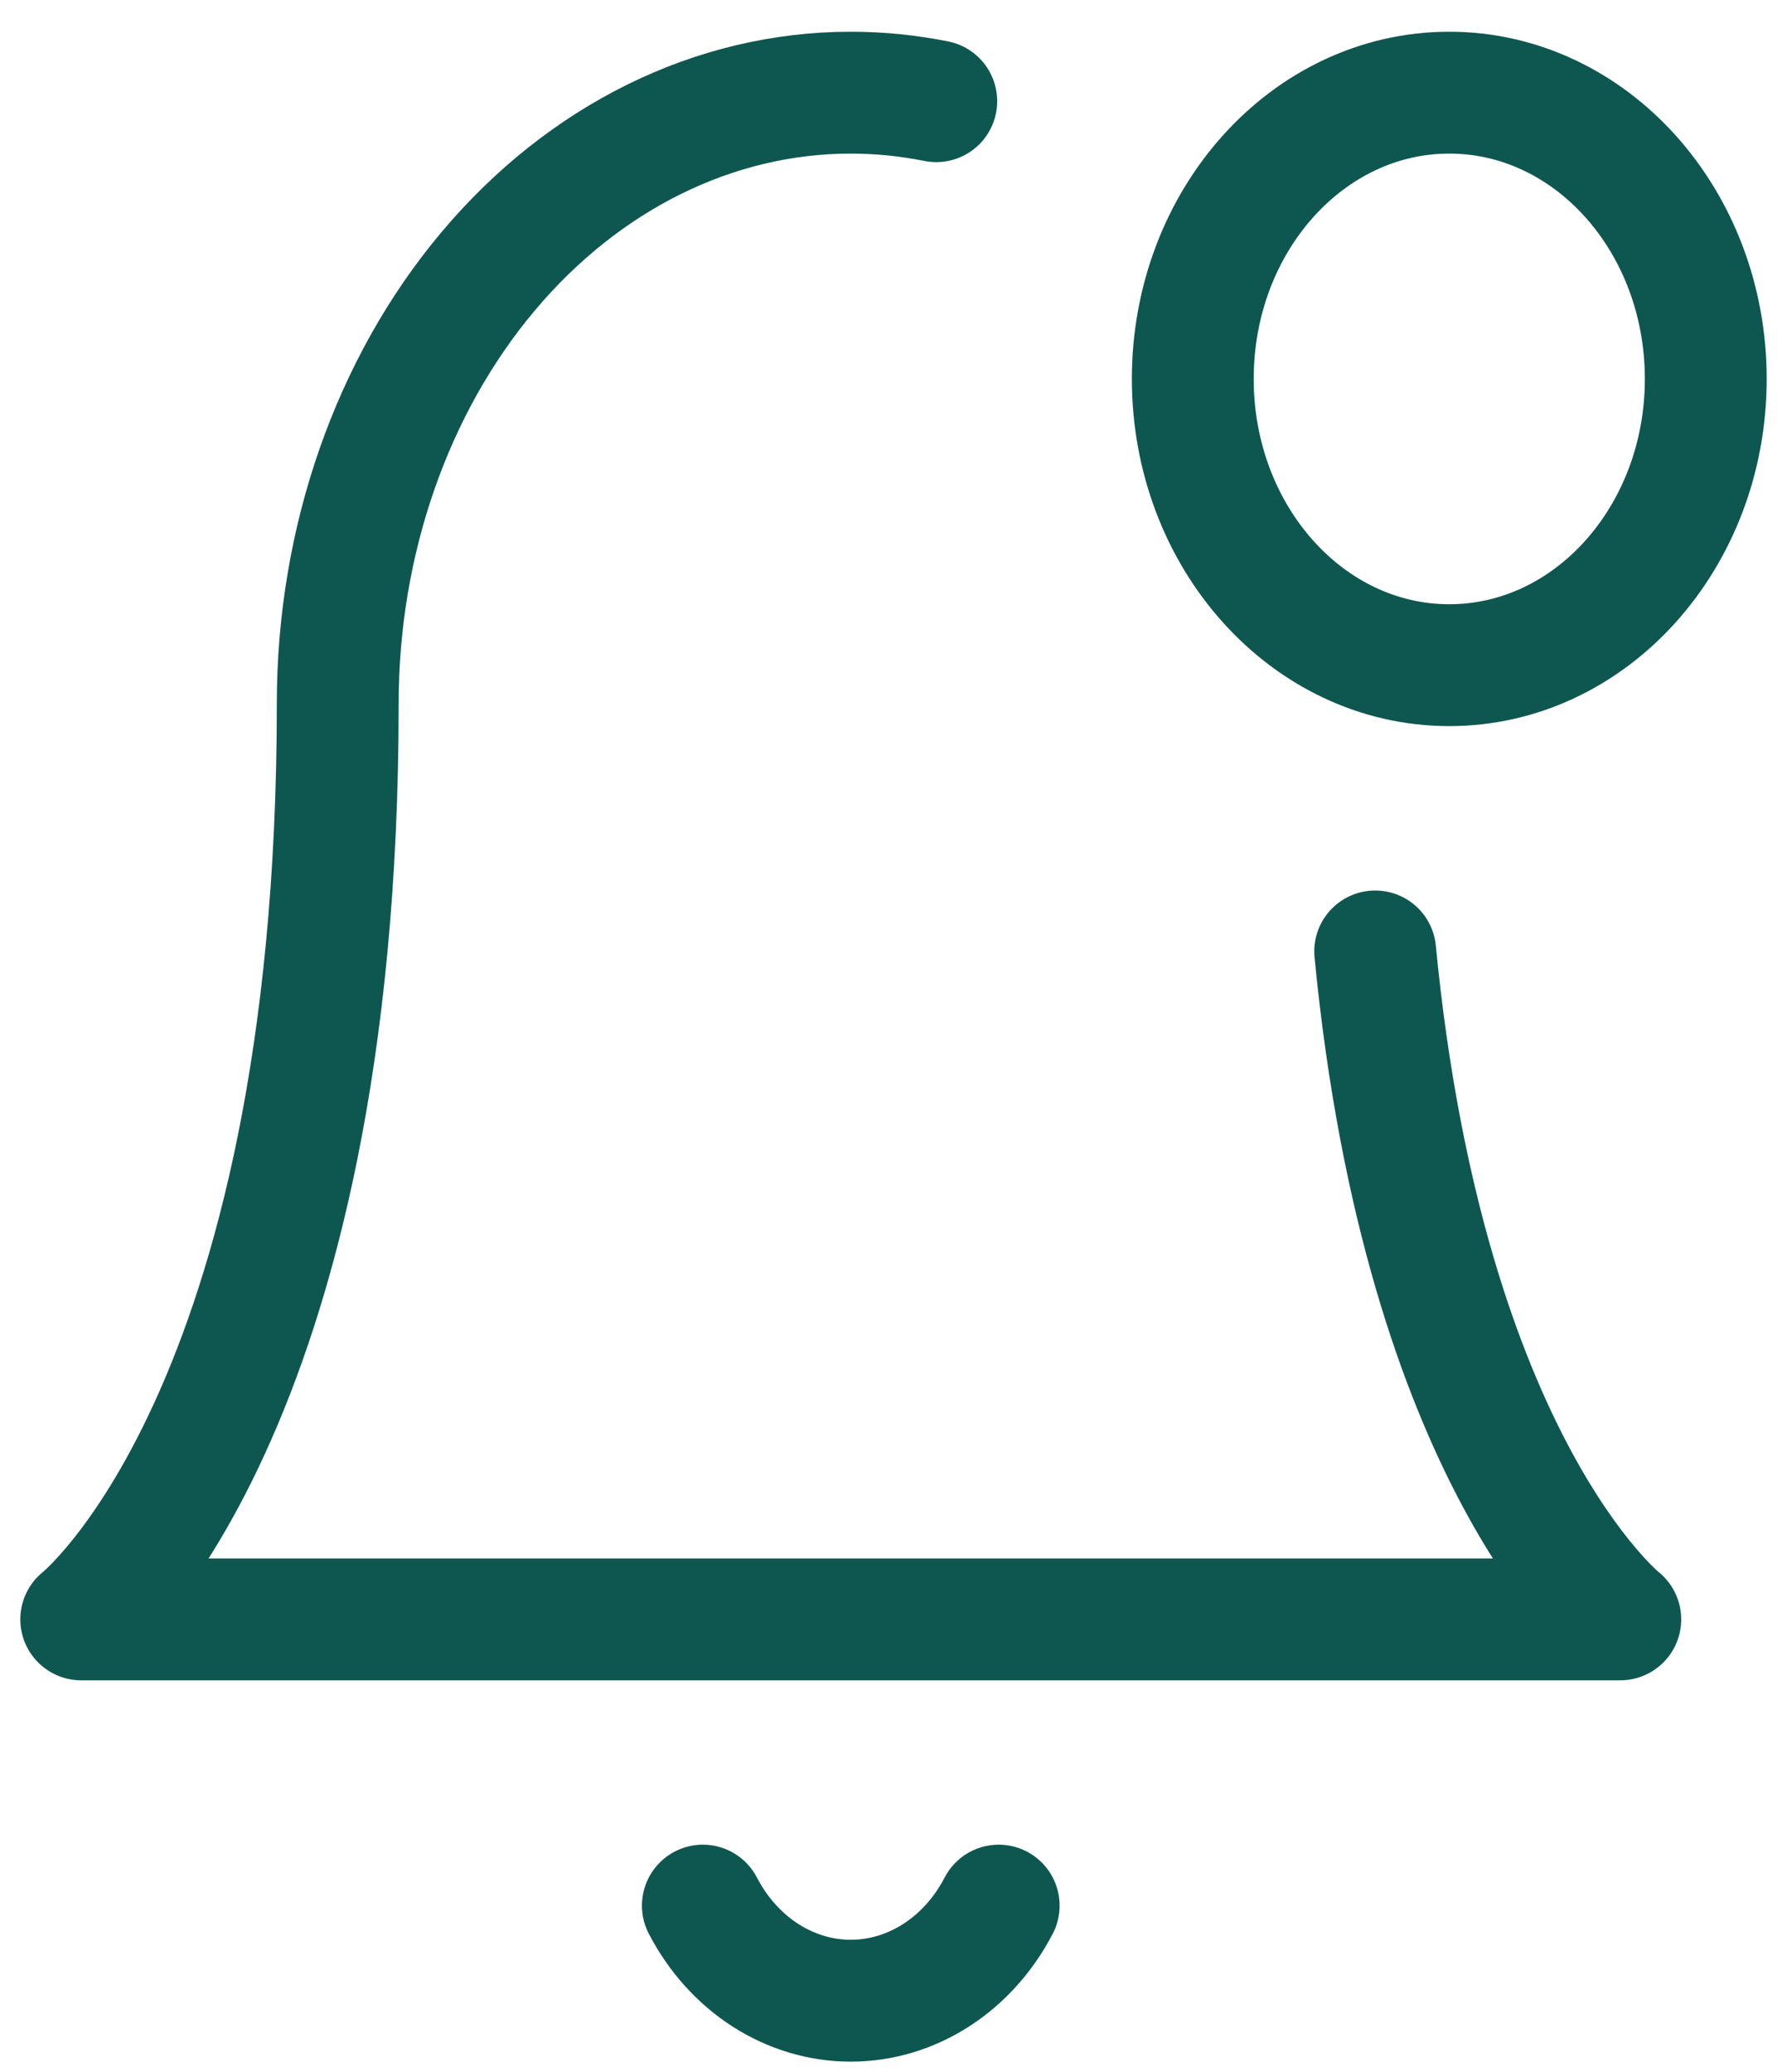 <svg width="44" height="51" viewBox="0 0 44 51" fill="none" xmlns="http://www.w3.org/2000/svg">
<path d="M33.86 23.421C35.085 36.047 39.895 39.863 39.895 39.863H2C2 39.863 8.316 34.852 8.316 17.314C8.316 13.327 9.647 9.503 12.015 6.684C14.384 3.865 17.597 2.281 20.947 2.281C21.657 2.281 22.361 2.352 23.053 2.491" stroke="#0E5750" stroke-width="3" stroke-linecap="round" stroke-linejoin="round"/>
<path d="M35.684 16.374C39.173 16.374 42 13.219 42 9.328C42 5.436 39.173 2.281 35.684 2.281C32.196 2.281 29.369 5.436 29.369 9.328C29.369 13.219 32.196 16.374 35.684 16.374Z" stroke="#0E5750" stroke-width="3" stroke-linecap="round" stroke-linejoin="round"/>
<path d="M24.59 46.909C24.22 47.621 23.689 48.212 23.049 48.623C22.41 49.033 21.686 49.25 20.948 49.25C20.21 49.25 19.485 49.033 18.846 48.623C18.207 48.212 17.676 47.621 17.306 46.909" stroke="#0E5750" stroke-width="3" stroke-linecap="round" stroke-linejoin="round"/>
</svg>
